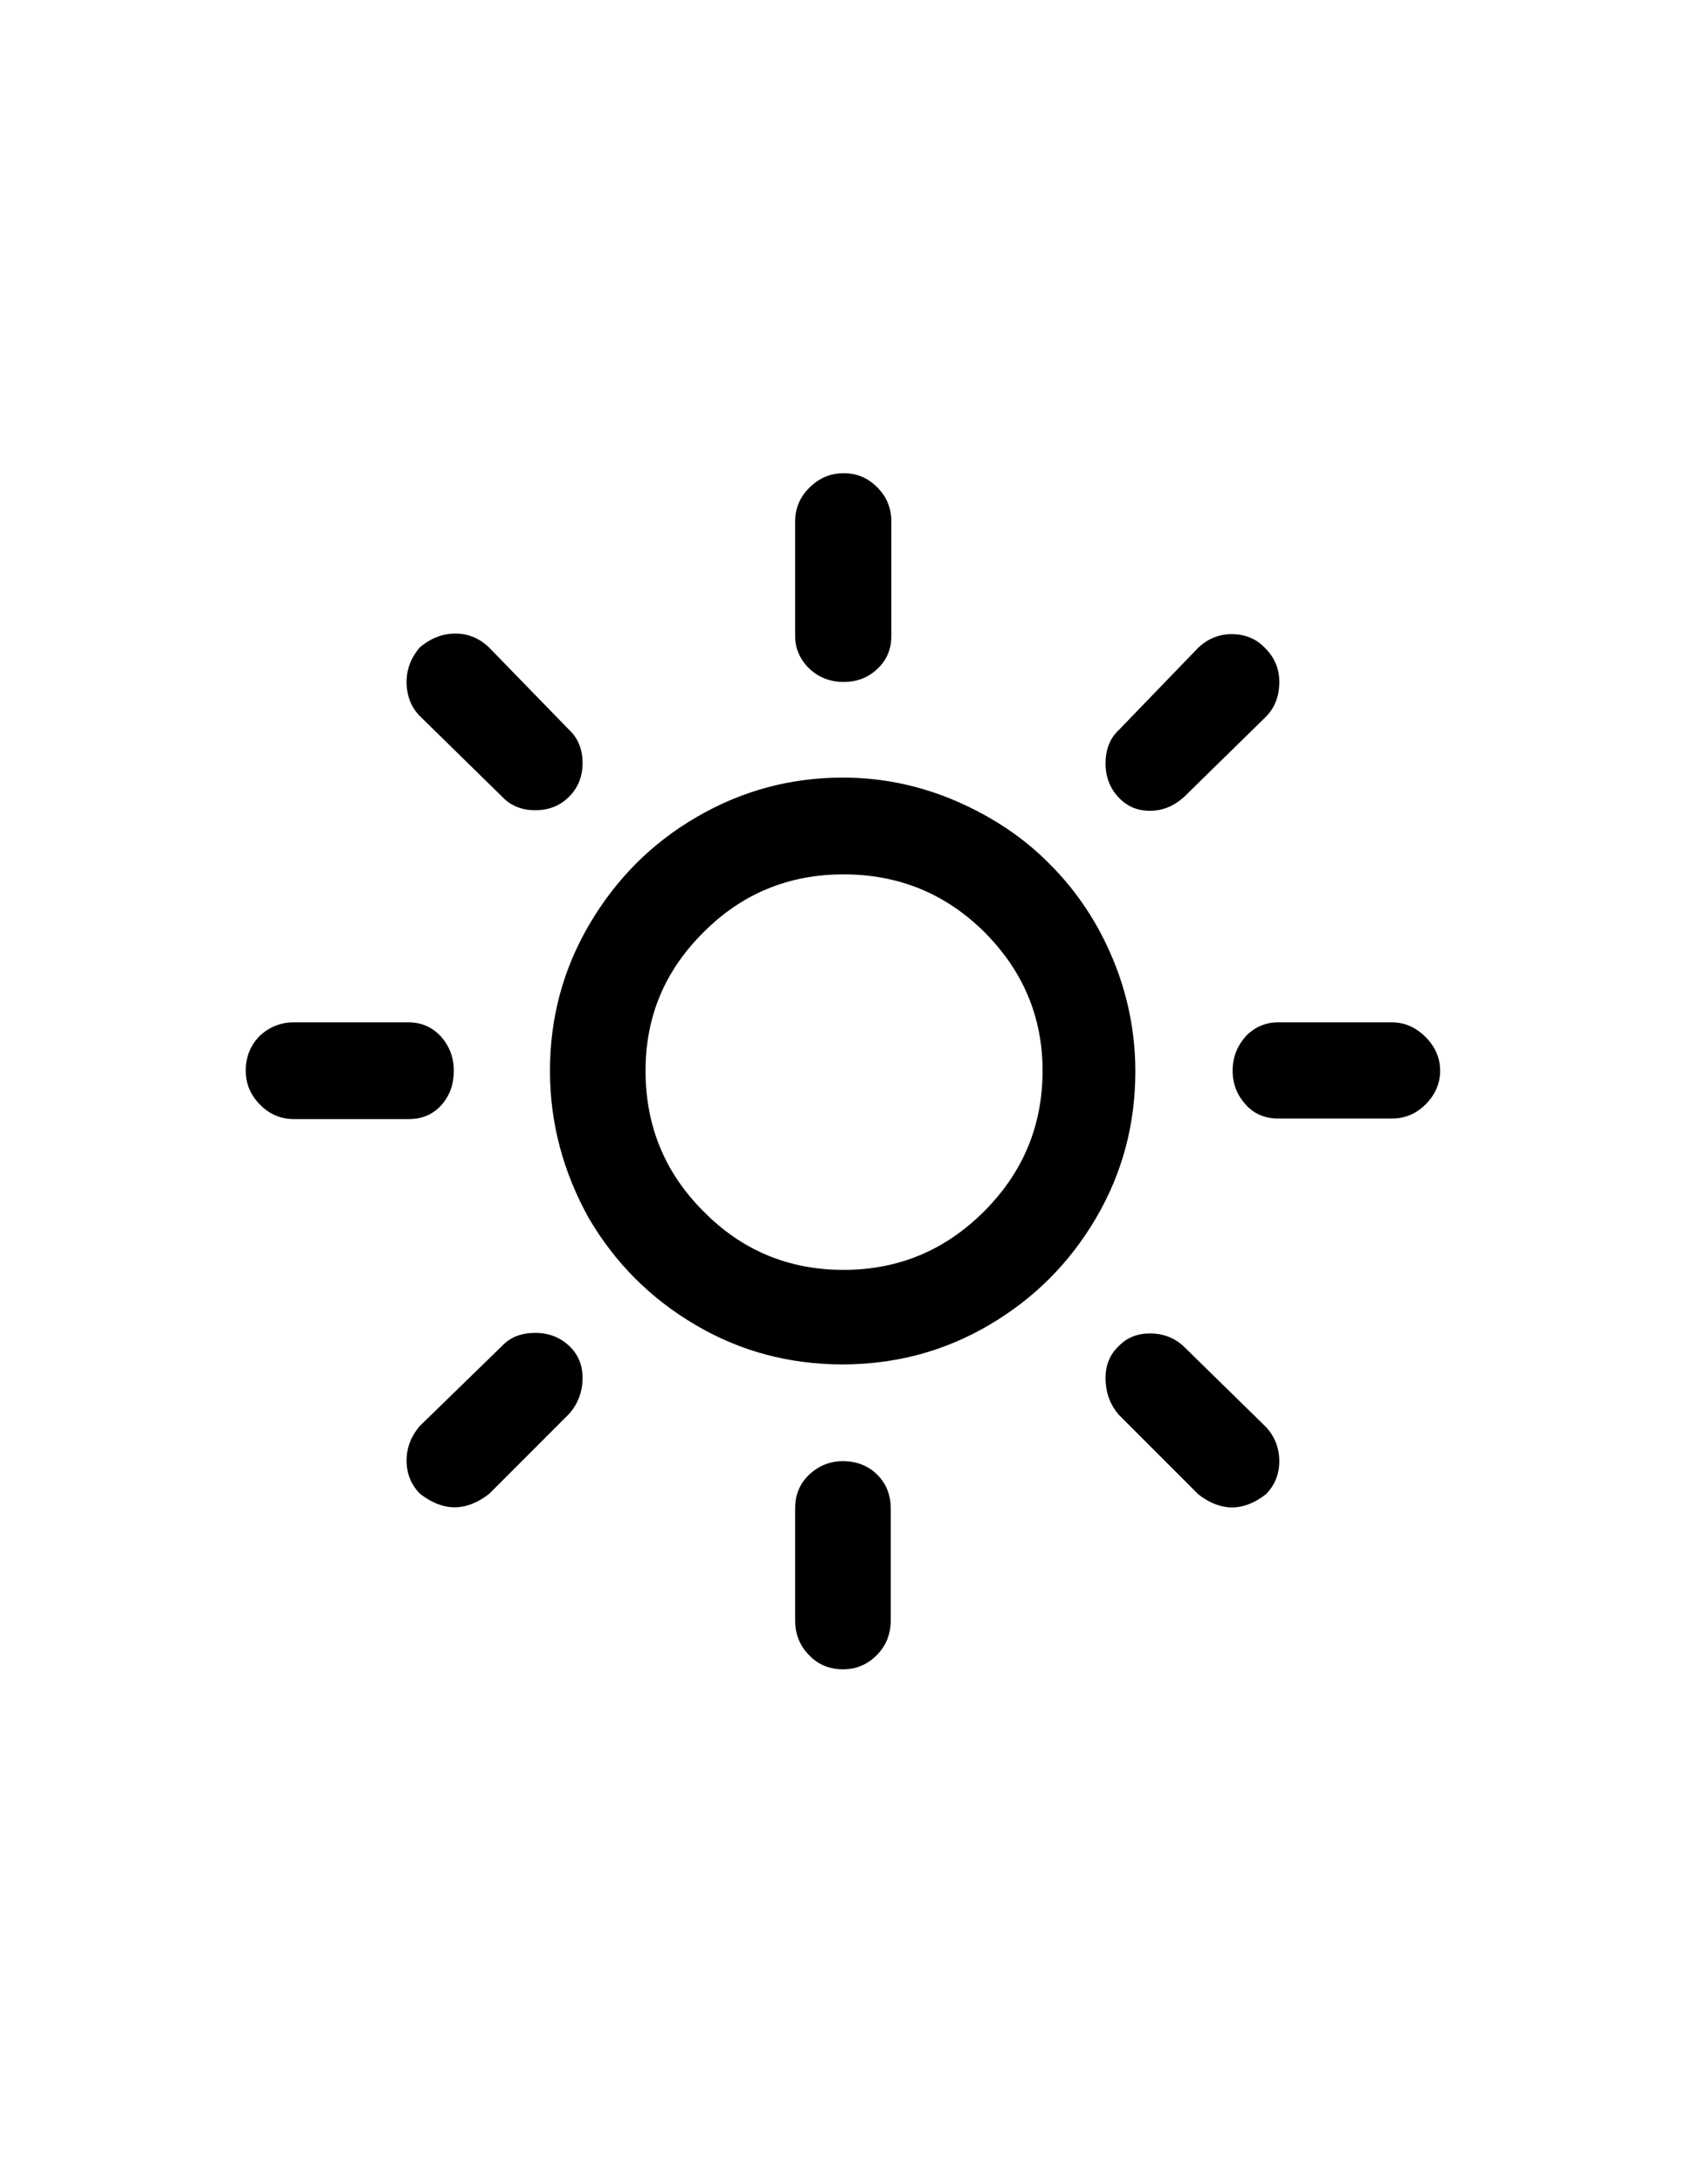 <?xml version="1.0" encoding="utf-8"?>
<!-- Generator: Adobe Illustrator 16.0.0, SVG Export Plug-In . SVG Version: 6.00 Build 0)  -->
<!DOCTYPE svg PUBLIC "-//W3C//DTD SVG 1.1//EN" "http://www.w3.org/Graphics/SVG/1.1/DTD/svg11.dtd">
<svg version="1.1" id="Layer_1" xmlns="http://www.w3.org/2000/svg" xmlns:xlink="http://www.w3.org/1999/xlink" x="0px" y="0px"
	 width="612px" height="792px" viewBox="0 0 612 792" enable-background="new 0 0 612 792" xml:space="preserve">
<path d="M89.148,388.248c0-4.896,1.632-9.18,5.1-12.648c3.468-3.264,7.752-4.896,12.24-4.896h41.616c4.692,0,8.568,1.632,11.832,5.1
	c3.06,3.468,4.692,7.548,4.692,12.444s-1.428,8.977-4.488,12.443c-3.06,3.469-7.14,5.101-11.832,5.101h-41.616
	c-4.692,0-8.772-1.632-12.24-5.101C90.984,397.225,89.148,393.144,89.148,388.248z M147.492,529.62
	c0-4.692,1.632-8.772,4.692-12.444l29.988-29.172c3.06-3.264,7.14-4.692,12.036-4.692s8.976,1.633,12.24,4.692
	c3.264,3.061,4.896,6.937,4.896,11.628c0,4.896-1.632,9.384-4.896,13.056l-28.968,28.969c-8.364,6.527-16.728,6.527-25.092,0
	C149.124,538.392,147.492,534.312,147.492,529.62z M147.492,247.284c0-4.692,1.632-8.772,4.692-12.444
	c4.08-3.468,8.364-5.1,13.056-5.1c4.488,0,8.568,1.632,12.036,4.896l29.172,29.988c3.264,3.06,4.896,7.14,4.896,12.036
	s-1.632,8.976-4.896,12.24c-3.264,3.264-7.344,4.896-12.24,4.896s-8.976-1.632-12.036-4.896l-29.784-29.172
	C149.124,256.464,147.492,252.18,147.492,247.284z M199.512,388.248c0-18.972,4.692-36.72,14.28-53.04s22.44-29.376,38.964-38.964
	s34.068-14.28,53.04-14.28c14.28,0,27.948,2.856,41.208,8.568c13.056,5.712,24.48,13.26,33.864,22.848
	c9.588,9.588,17.136,20.808,22.644,33.864c5.508,13.056,8.364,26.928,8.364,41.208c0,19.176-4.692,36.924-14.28,53.244
	c-9.588,16.319-22.439,29.172-38.76,38.76s-34.068,14.28-53.244,14.28s-36.924-4.692-53.244-14.28
	c-16.32-9.588-29.172-22.44-38.76-38.76C204.408,425.172,199.512,407.424,199.512,388.248z M234.192,388.248
	c0,19.992,6.936,36.924,21.012,51c13.872,14.076,30.804,21.216,50.796,21.216s36.924-7.14,51-21.216s21.216-31.008,21.216-51
	c0-19.584-7.14-36.312-21.216-50.388c-14.076-13.872-31.008-20.808-51-20.808c-19.788,0-36.72,6.936-50.592,20.808
	C241.128,351.936,234.192,368.664,234.192,388.248z M288.456,546.96c0-4.896,1.632-8.976,5.1-12.24
	c3.468-3.264,7.547-4.896,12.24-4.896c4.896,0,9.18,1.632,12.444,4.896c3.264,3.265,4.896,7.345,4.896,12.24v40.596
	c0,4.896-1.632,9.181-5.1,12.648s-7.548,5.1-12.24,5.1s-8.976-1.632-12.24-5.1c-3.468-3.468-5.1-7.752-5.1-12.648V546.96z
	 M288.456,230.76v-41.616c0-4.692,1.632-8.772,5.1-12.24c3.468-3.468,7.547-5.304,12.444-5.304s8.772,1.632,12.24,5.1
	c3.468,3.468,5.1,7.548,5.1,12.24v41.82c0,4.692-1.632,8.568-5.1,11.832c-3.468,3.264-7.548,4.692-12.24,4.692
	s-8.976-1.632-12.24-4.692C290.496,239.532,288.456,235.452,288.456,230.76z M401.064,499.632c0-4.691,1.632-8.567,4.691-11.424
	c3.061-3.264,6.937-4.692,11.424-4.692c4.896,0,8.977,1.633,12.24,4.692l29.784,29.172c3.264,3.468,4.896,7.752,4.896,12.444
	c0,4.691-1.632,8.771-4.896,12.036c-8.16,6.323-16.32,6.323-24.48,0l-28.968-28.969C402.696,509.22,401.064,504.936,401.064,499.632
	z M401.064,276.864c0-5.1,1.632-9.18,4.691-12.036l28.968-29.988c3.469-3.264,7.549-4.896,12.036-4.896
	c4.896,0,8.977,1.632,12.24,5.1c3.468,3.468,5.1,7.548,5.1,12.24c0,5.1-1.632,9.384-4.896,12.648l-29.784,29.172
	c-3.672,3.264-7.752,4.896-12.24,4.896c-4.691,0-8.363-1.632-11.424-4.896C402.696,285.84,401.064,281.76,401.064,276.864z
	 M447.168,388.248c0-4.896,1.632-8.976,4.896-12.648c3.264-3.264,7.14-4.896,11.628-4.896H504.9c4.691,0,8.771,1.836,12.239,5.304
	c3.469,3.468,5.305,7.548,5.305,12.24s-1.836,8.771-5.305,12.24c-3.468,3.468-7.548,5.1-12.239,5.1h-41.208
	c-4.692,0-8.772-1.632-11.832-5.1C448.8,397.02,447.168,393.144,447.168,388.248z"/>
</svg>

